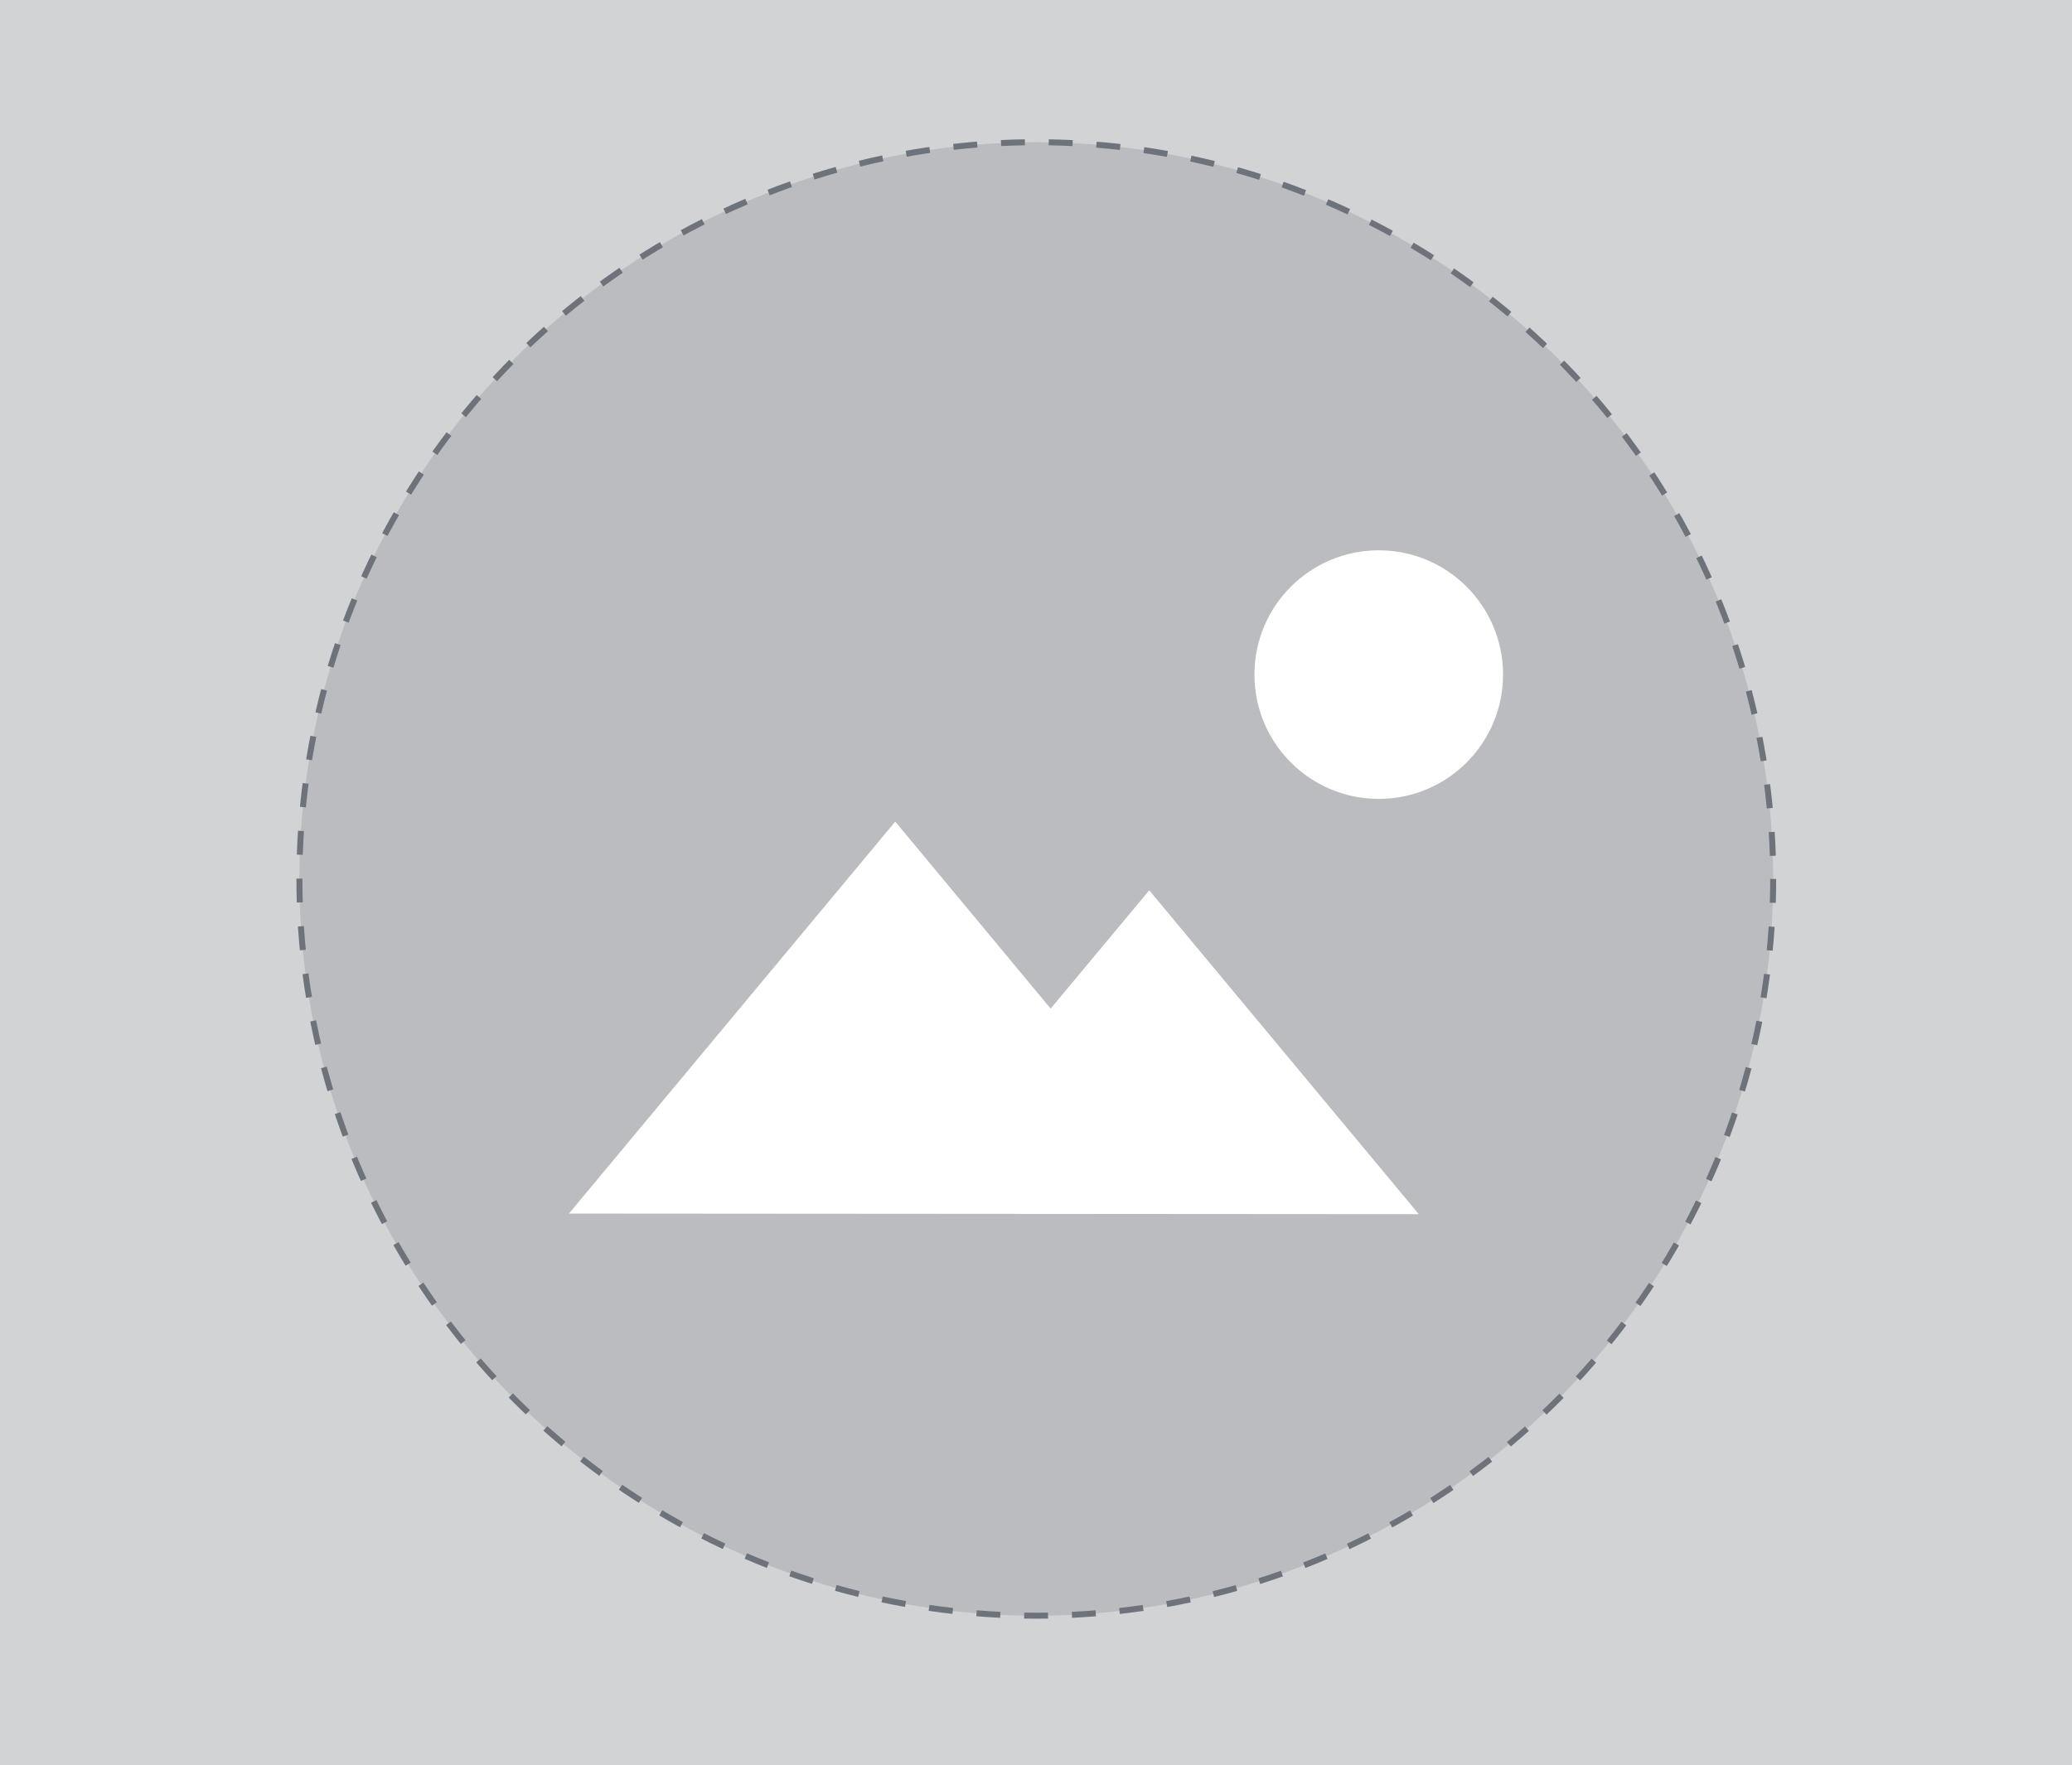 <svg id="Layer_1" xmlns="http://www.w3.org/2000/svg" viewBox="0 0 346.7 295.4"><style>.st0{fill:#d1d3d5}.st1{fill:#babcc0}.st2{fill:none;stroke:#6e737b;stroke-miterlimit:10;stroke-dasharray:3.994,3.994}.st3{fill:#fff}</style><path class="st0" d="M0 0h346.7v295.4H0z"/><circle id="XMLID_34_" class="st1" cx="173.4" cy="147.1" r="123.3"/><circle id="XMLID_33_" class="st2" cx="173.4" cy="147.1" r="123.3"/><g><path class="st3" d="M192.3 149l-16.5 19.8-26-31.3-54.6 65.6 142.2.1z"/><circle class="st3" cx="230.7" cy="112.9" r="20.8"/></g></svg>